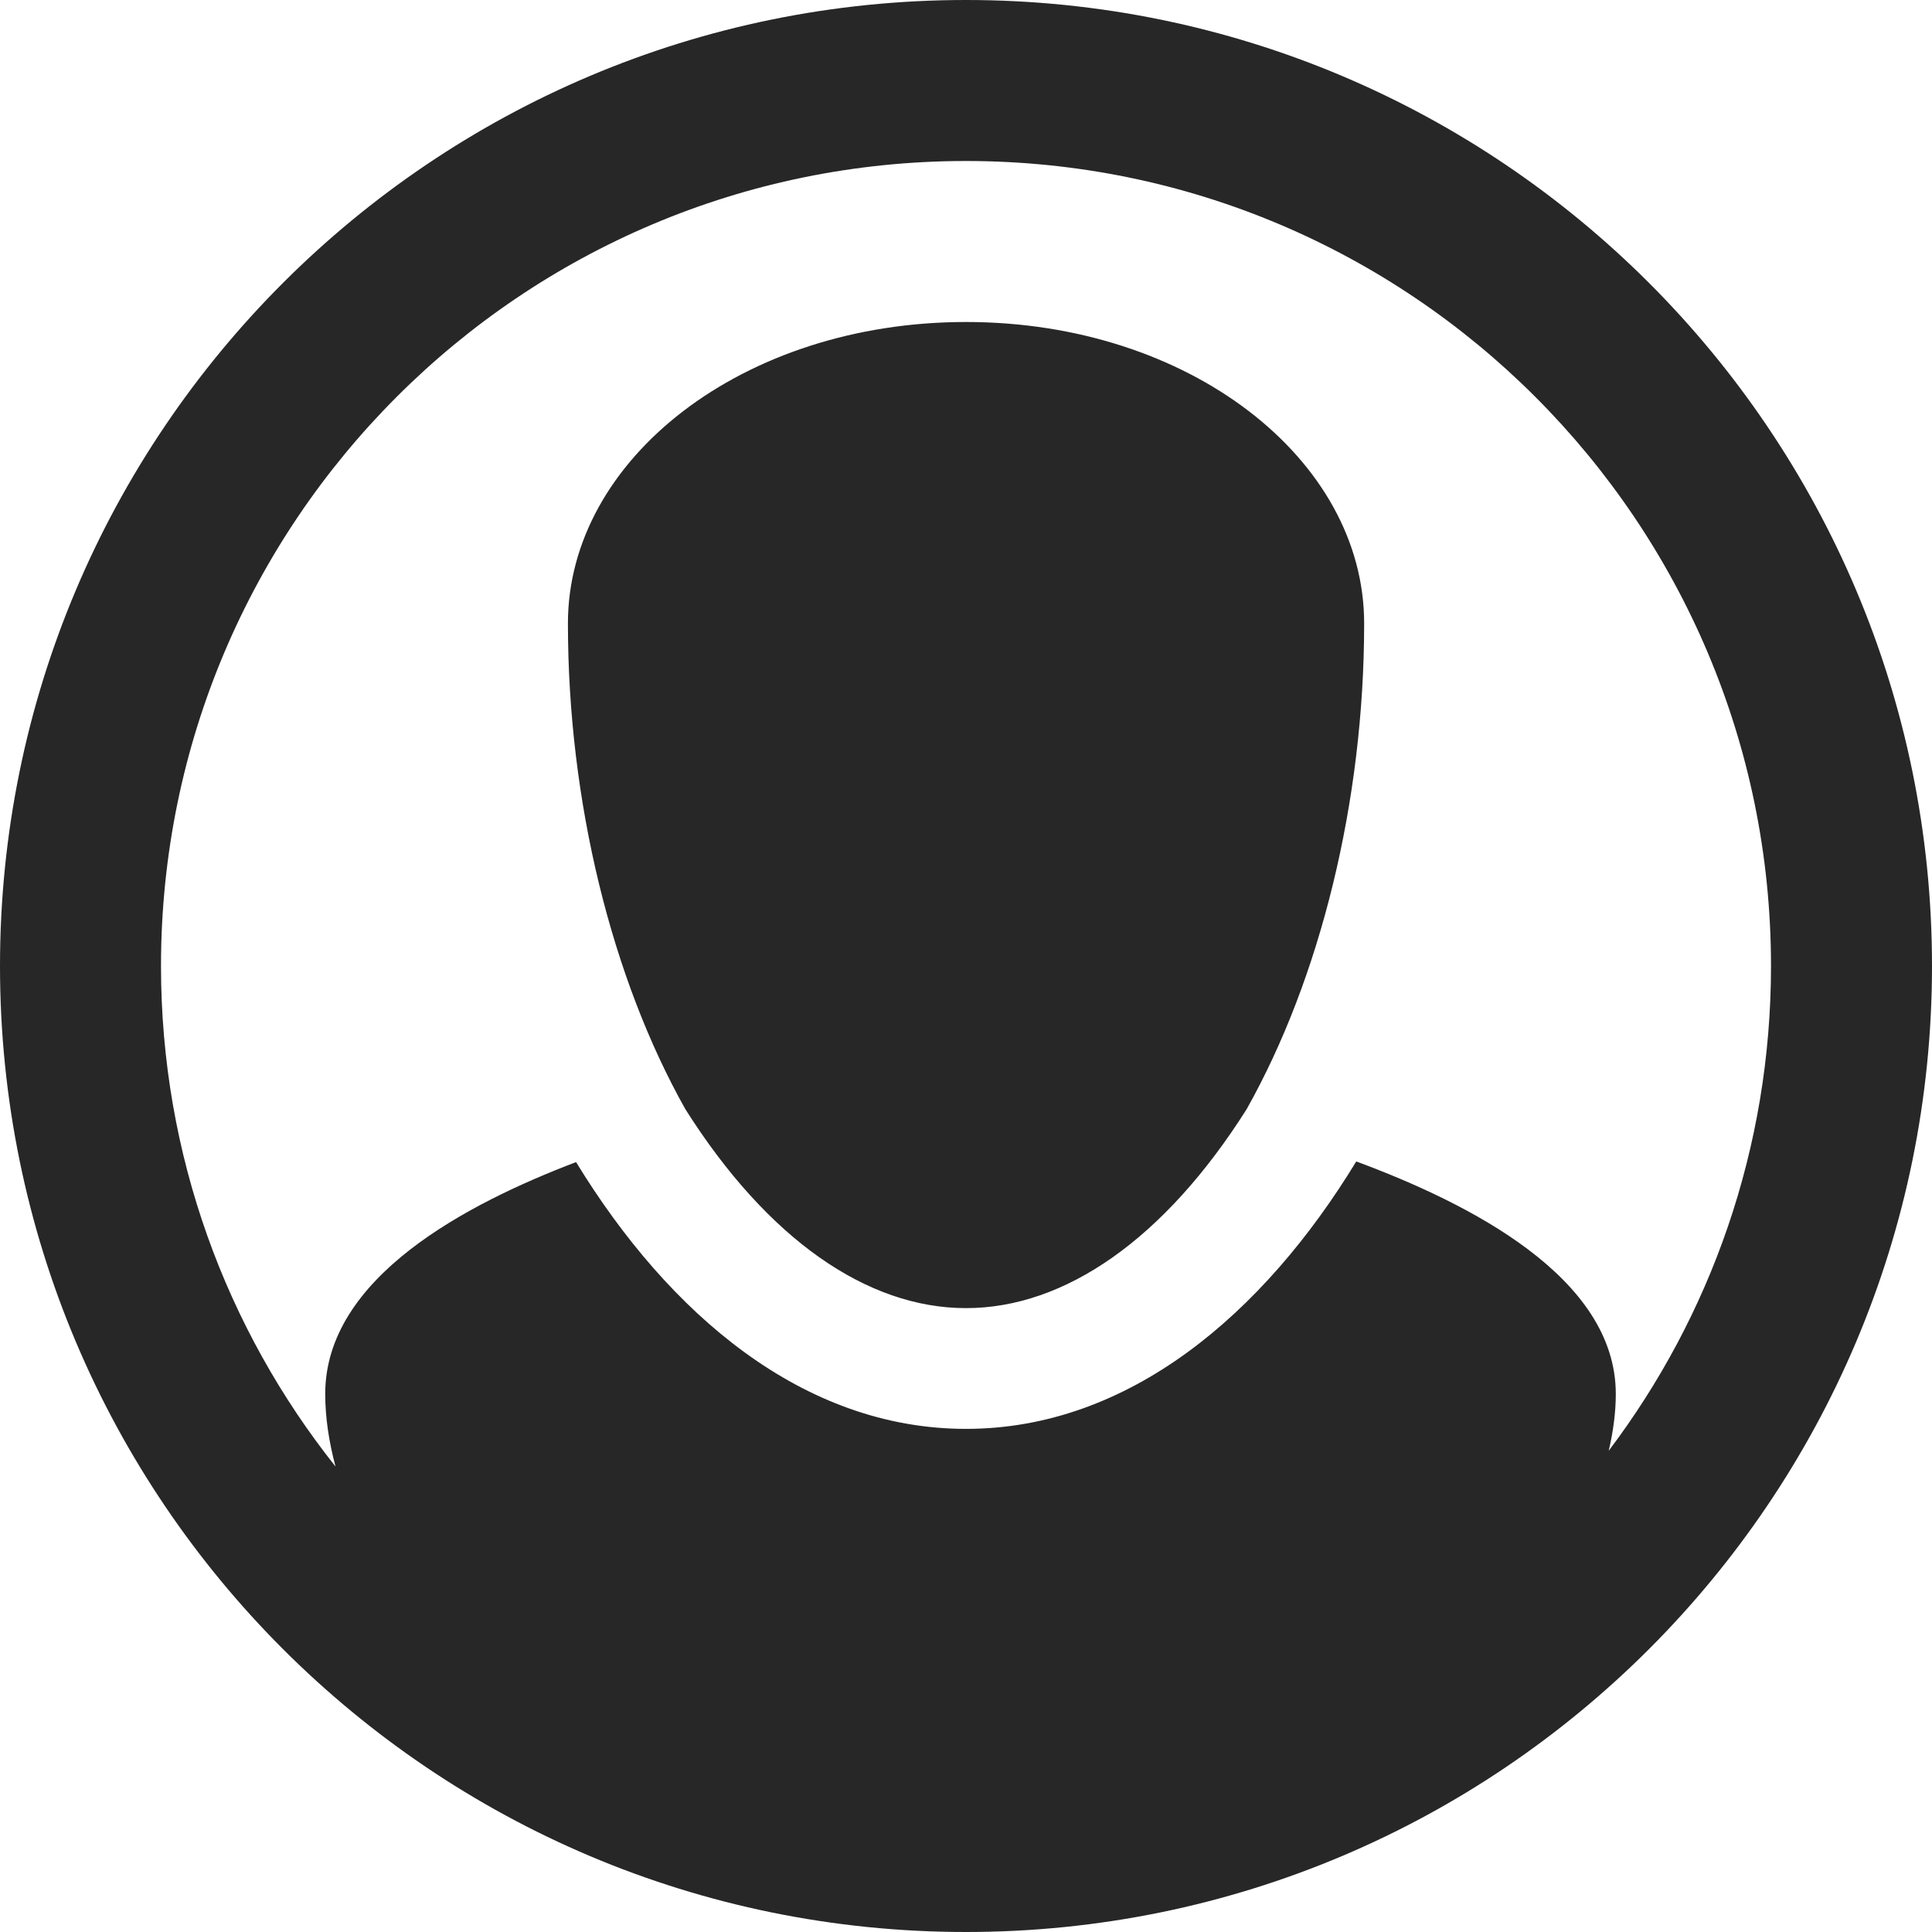 <svg width="24" height="24" viewBox="0 0 24 24" fill="none" xmlns="http://www.w3.org/2000/svg">
<path fill-rule="evenodd" clip-rule="evenodd" d="M2 12C2 6.477 6.477 2 12 2C17.523 2 22 6.477 22 12C22 14.261 21.25 16.347 19.984 18.022C20.041 17.779 20.072 17.542 20.072 17.316C20.072 15.863 18.24 14.944 16.848 14.428C15.694 16.322 14.024 17.75 12 17.75C9.978 17.75 8.311 16.326 7.156 14.436C5.801 14.952 4.04 15.869 4.04 17.316C4.04 17.603 4.085 17.908 4.168 18.218C2.811 16.511 2 14.35 2 12ZM12 0C5.373 0 0 5.373 0 12C0 18.627 5.373 24 12 24C18.627 24 24 18.627 24 12C24 5.373 18.627 0 12 0ZM16.946 7.744C16.946 9.961 16.398 12.158 15.486 13.779C14.466 15.392 13.229 16.25 12 16.25C10.771 16.25 9.534 15.392 8.514 13.779C7.602 12.158 7.055 9.961 7.055 7.744C7.055 5.705 9.226 4 12 4C14.774 4 16.946 5.705 16.946 7.744Z" fill="#272727"/>
</svg>
